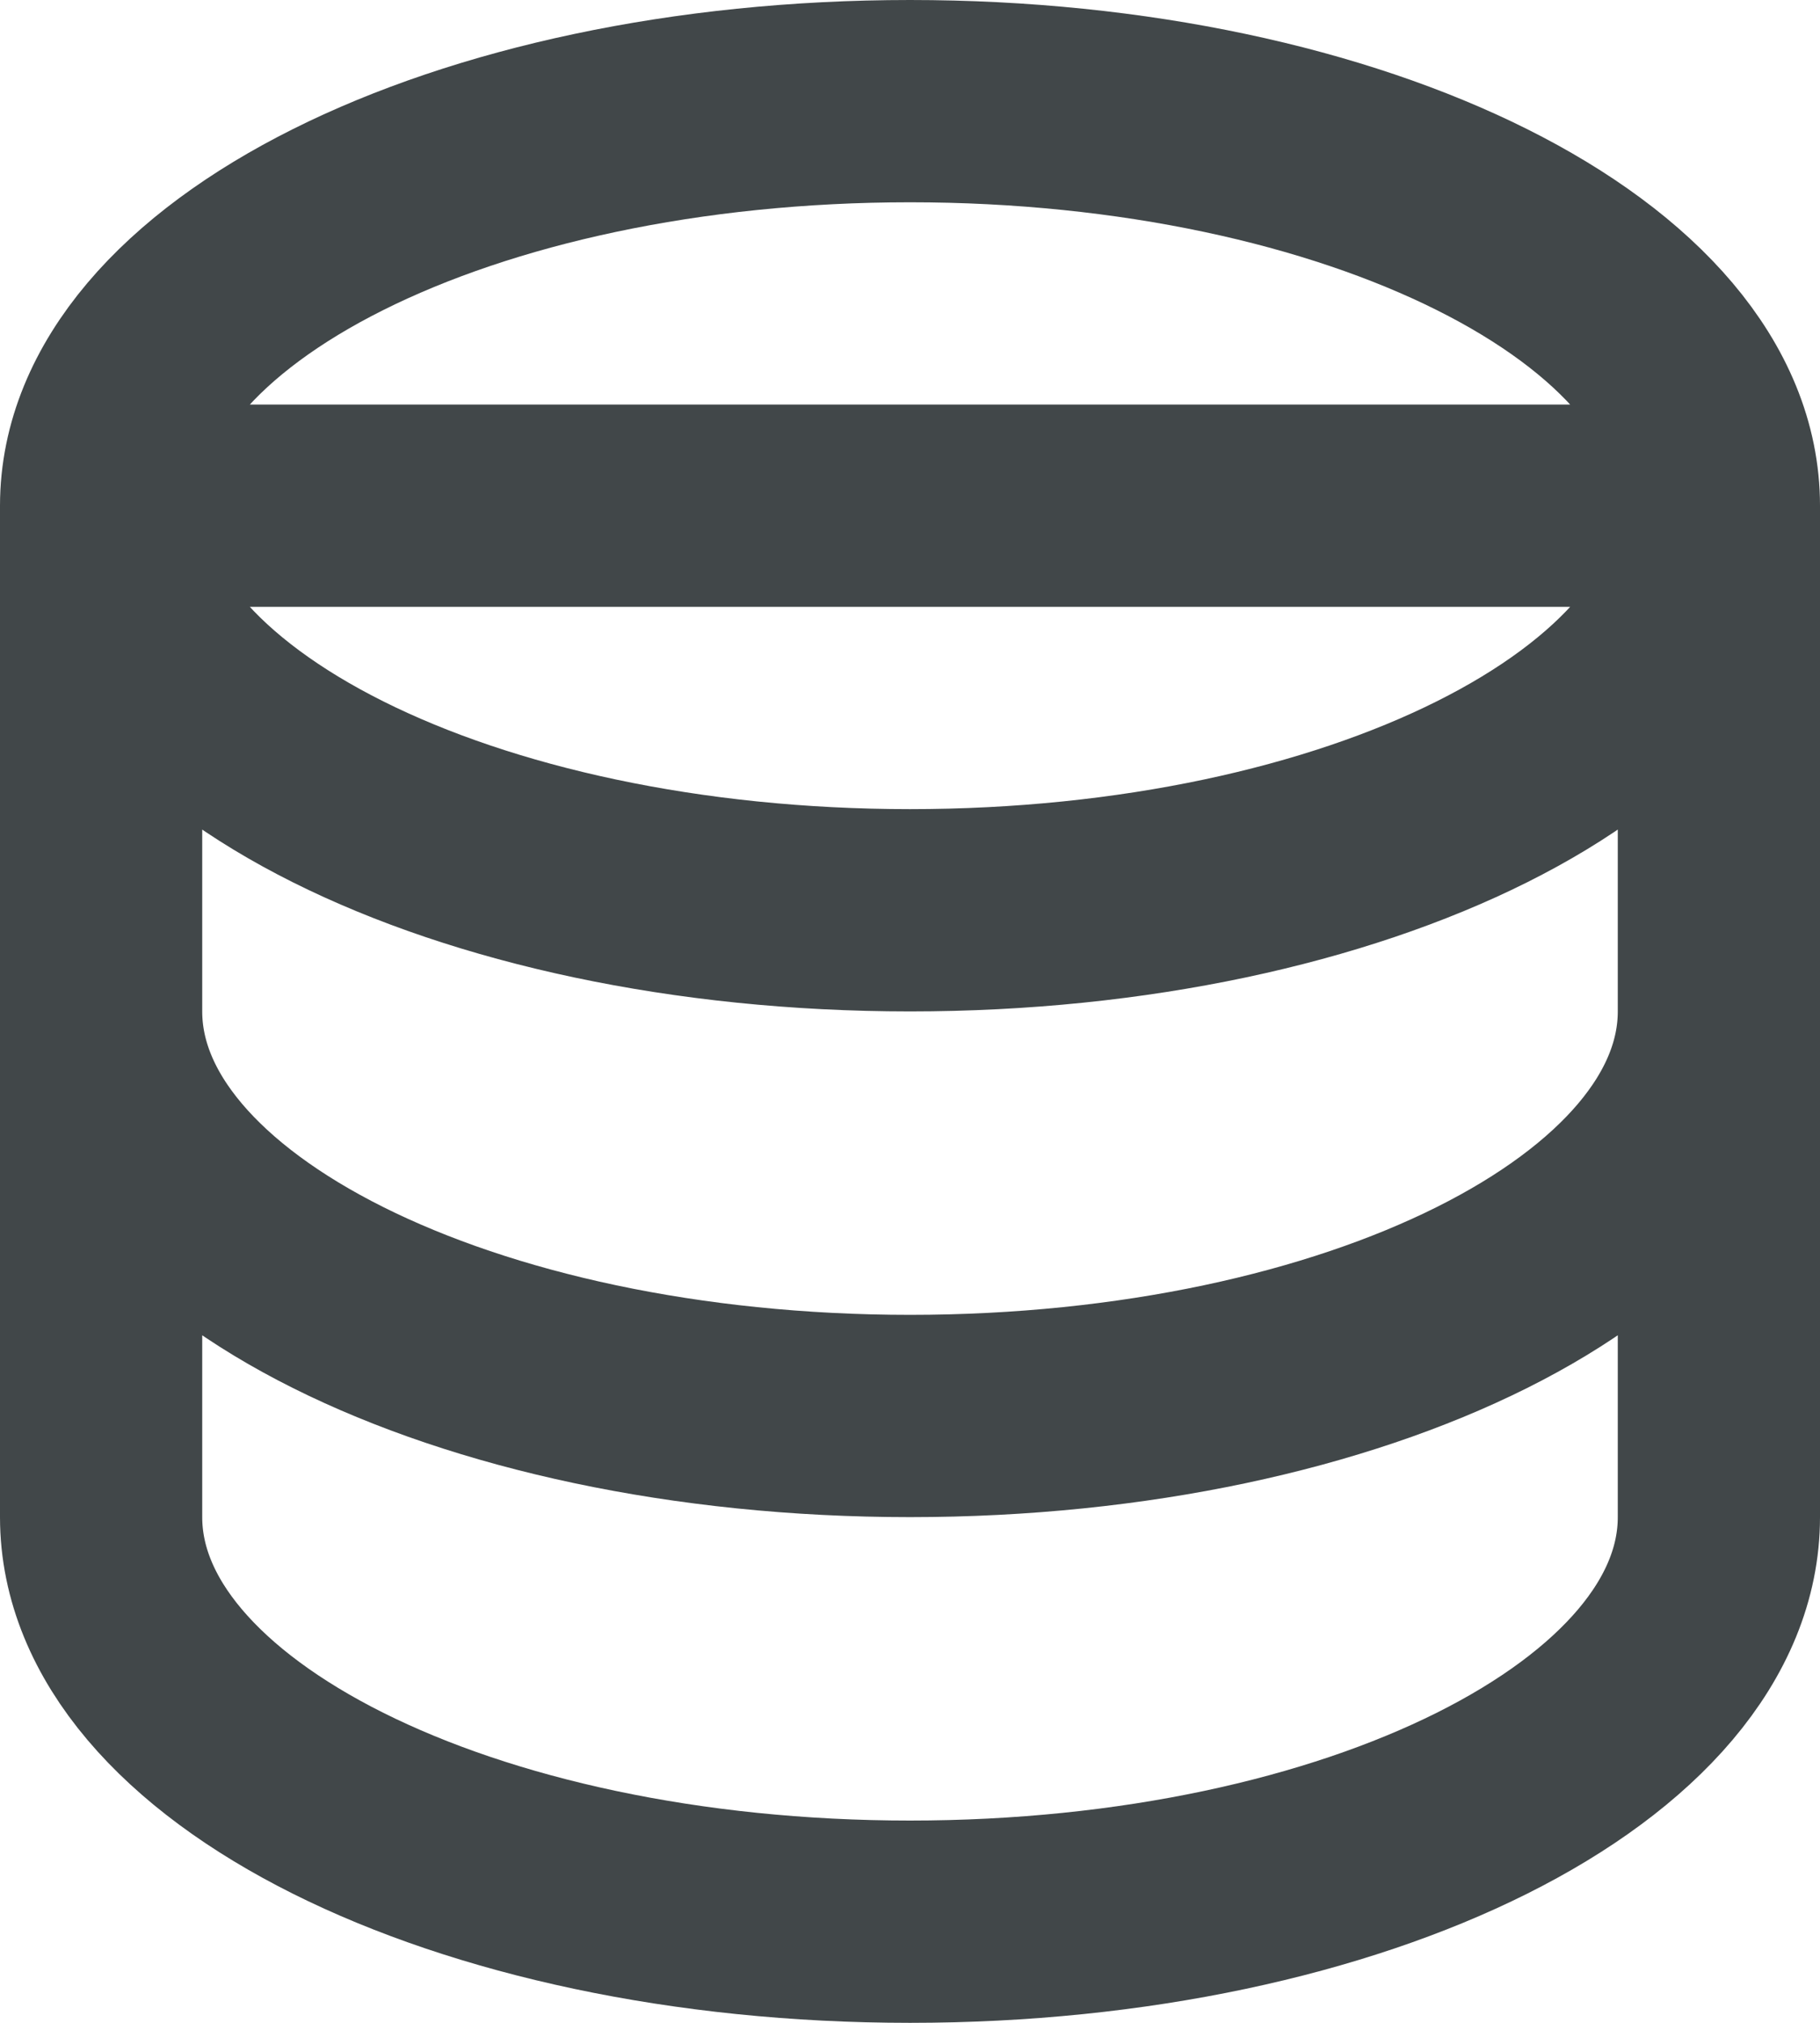 <svg width="18" height="20" viewBox="0 0 18 20" fill="none" xmlns="http://www.w3.org/2000/svg">
<path d="M17 10C17 12.21 13.418 14 9 14C4.582 14 1 12.21 1 10M1 5V15C1 17.21 4.582 19 9 19C13.418 19 17 17.21 17 15V5H1ZM1 5C1 7.21 4.582 9 9 9C13.418 9 17 7.21 17 5H1ZM1 5C1 2.79 4.582 1 9 1C13.418 1 17 2.79 17 5H1Z" stroke="#414749" stroke-width="2" stroke-linecap="round" stroke-linejoin="round"/>
</svg>
